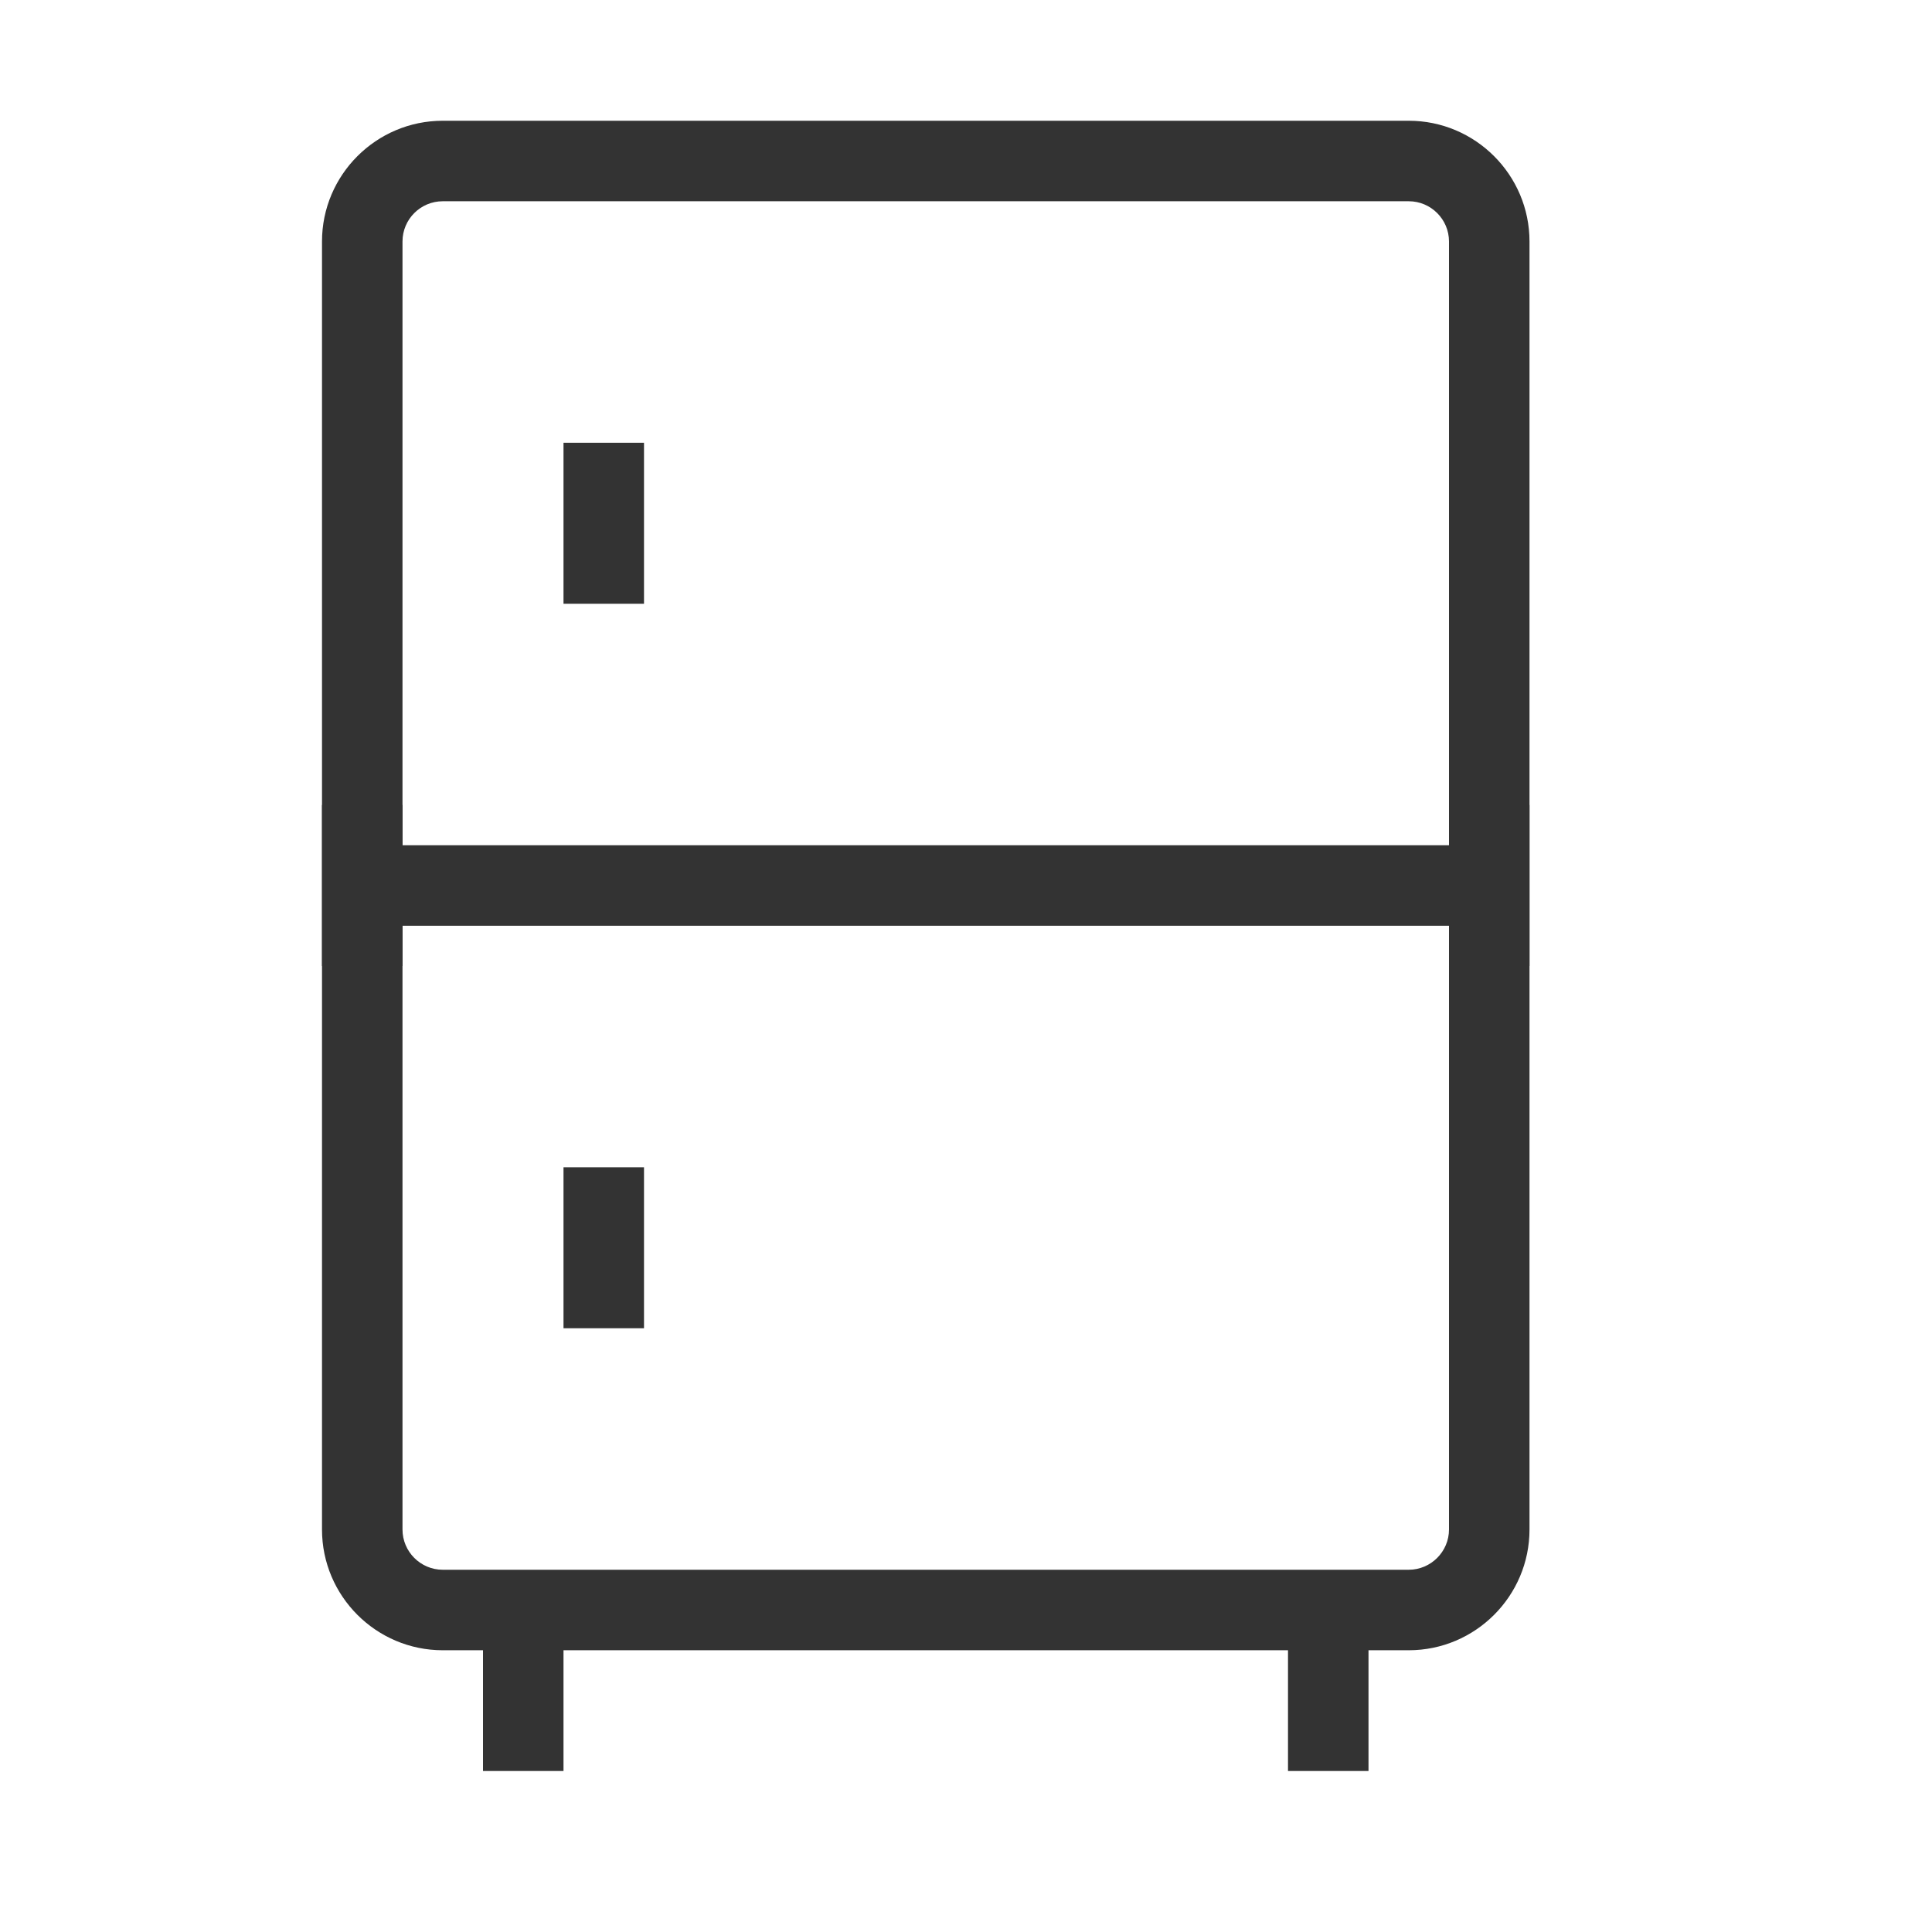 <?xml version="1.0" encoding="iso-8859-1"?>
<svg version="1.1" id="&#x56FE;&#x5C42;_1" xmlns="http://www.w3.org/2000/svg" xmlns:xlink="http://www.w3.org/1999/xlink" x="0px"
	 y="0px" viewBox="0 0 24 24" style="enable-background:new 0 0 24 24;" xml:space="preserve">
<path style="fill:#333333;" d="M17.5,20.5h-12C4.673,20.5,4,19.827,4,19V3c0-0.827,0.673-1.5,1.5-1.5h12C18.327,1.5,19,2.173,19,3
	v16C19,19.827,18.327,20.5,17.5,20.5z M5.5,2.5C5.224,2.5,5,2.724,5,3v16c0,0.275,0.224,0.5,0.5,0.5h12c0.275,0,0.5-0.225,0.5-0.5V3
	c0-0.276-0.225-0.5-0.5-0.5H5.5z"/>
<rect x="4.5" y="10.5" style="fill:#333333;" width="14" height="1"/>
<rect x="4" y="10" style="fill:#333333;" width="1" height="2"/>
<rect x="18" y="10" style="fill:#333333;" width="1" height="2"/>
<rect x="7" y="14.5" style="fill:#333333;" width="1" height="2"/>
<rect x="7" y="5.5" style="fill:#333333;" width="1" height="2"/>
<rect x="16" y="20" style="fill:#333333;" width="1" height="2"/>
<rect x="6" y="20" style="fill:#333333;" width="1" height="2"/>
</svg>






